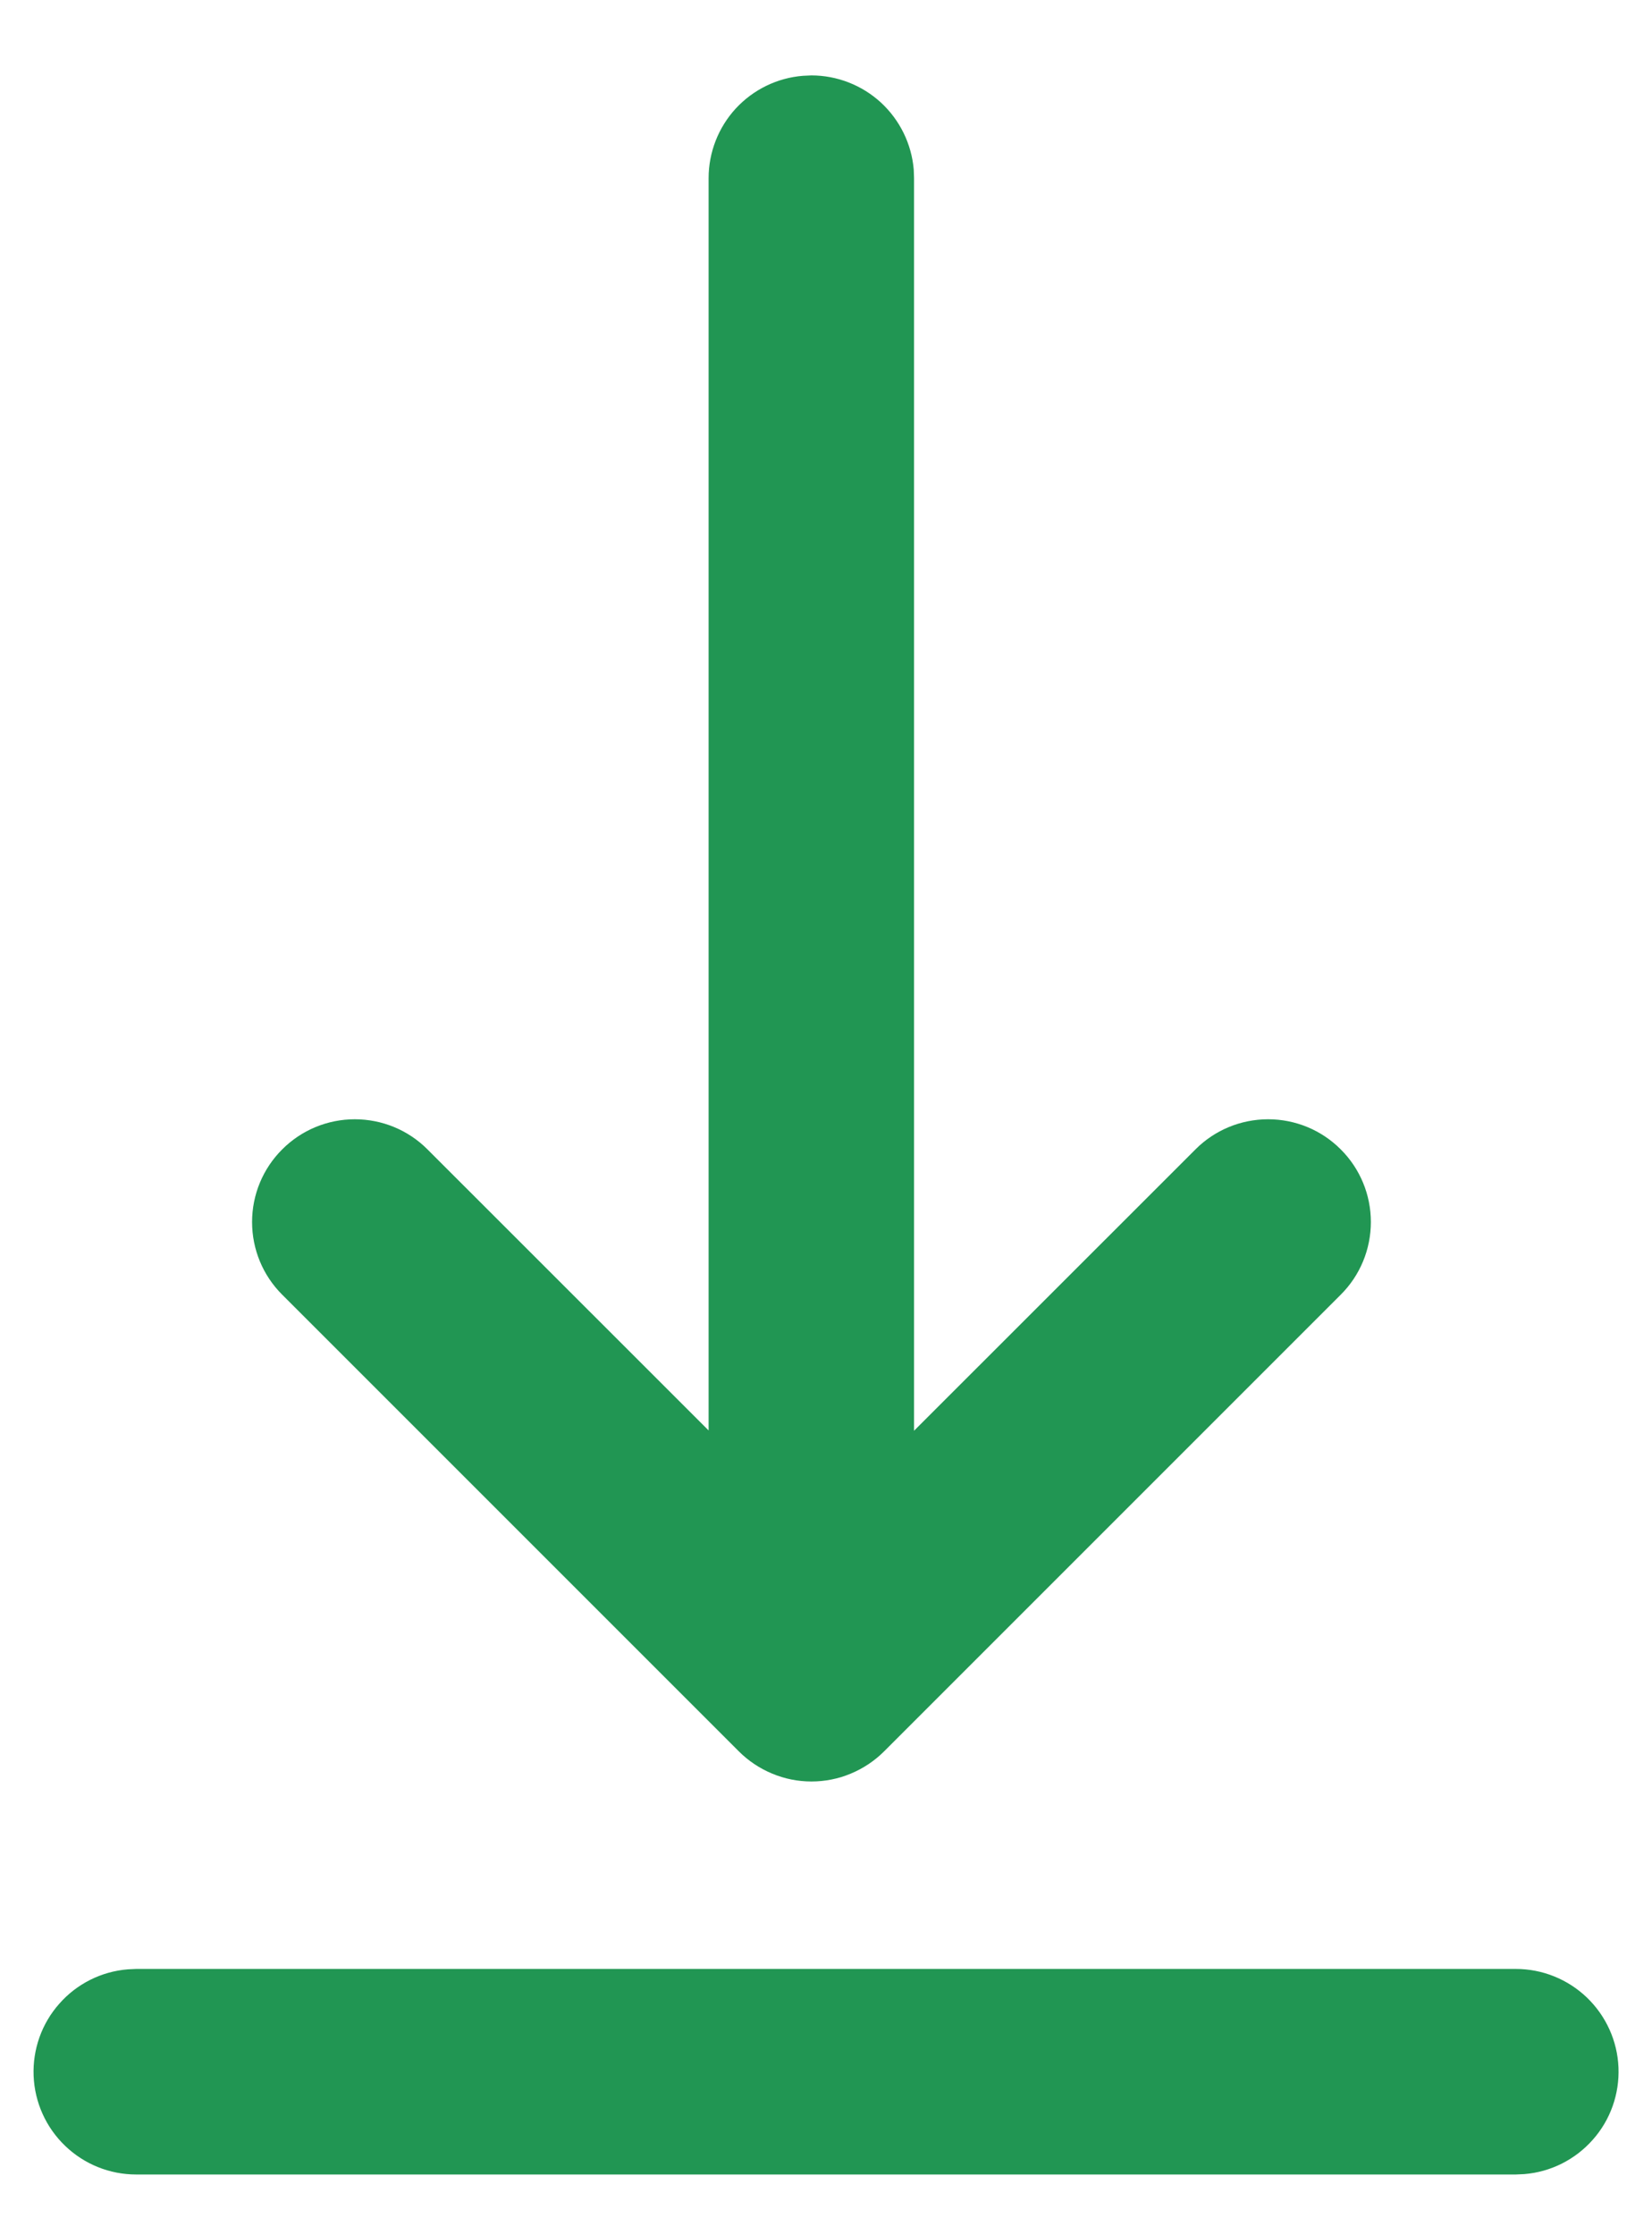 <svg width="17" height="23" viewBox="0 0 17 23" fill="none" xmlns="http://www.w3.org/2000/svg">
<path d="M1.401 20.26H15.599C15.872 20.26 16.134 20.366 16.331 20.555C16.527 20.744 16.644 21.001 16.655 21.274C16.666 21.547 16.572 21.813 16.391 22.017C16.21 22.222 15.958 22.349 15.686 22.371L15.599 22.375H1.401C1.128 22.375 0.866 22.269 0.67 22.08C0.473 21.891 0.357 21.633 0.346 21.361C0.335 21.088 0.429 20.822 0.61 20.618C0.79 20.413 1.043 20.286 1.315 20.264L1.401 20.26H15.599H1.401ZM8.263 0.78L8.349 0.776C8.614 0.776 8.87 0.876 9.065 1.055C9.26 1.235 9.381 1.482 9.403 1.746L9.406 1.833V14.722L12.302 11.827C12.5 11.628 12.769 11.517 13.05 11.517C13.33 11.517 13.599 11.628 13.797 11.827C13.996 12.025 14.107 12.294 14.107 12.574C14.107 12.855 13.996 13.124 13.797 13.322L9.098 18.021C9 18.119 8.883 18.197 8.755 18.25C8.627 18.304 8.489 18.331 8.35 18.331C8.212 18.331 8.074 18.304 7.946 18.25C7.818 18.197 7.701 18.119 7.603 18.021L2.904 13.322C2.705 13.124 2.594 12.855 2.594 12.574C2.594 12.294 2.705 12.025 2.904 11.827C3.102 11.628 3.371 11.517 3.651 11.517C3.932 11.517 4.201 11.628 4.399 11.827L7.292 14.719V1.833C7.292 1.568 7.392 1.312 7.571 1.117C7.751 0.922 7.998 0.801 8.263 0.78L8.349 0.776L8.263 0.78Z" fill="#219653"/>
</svg>
